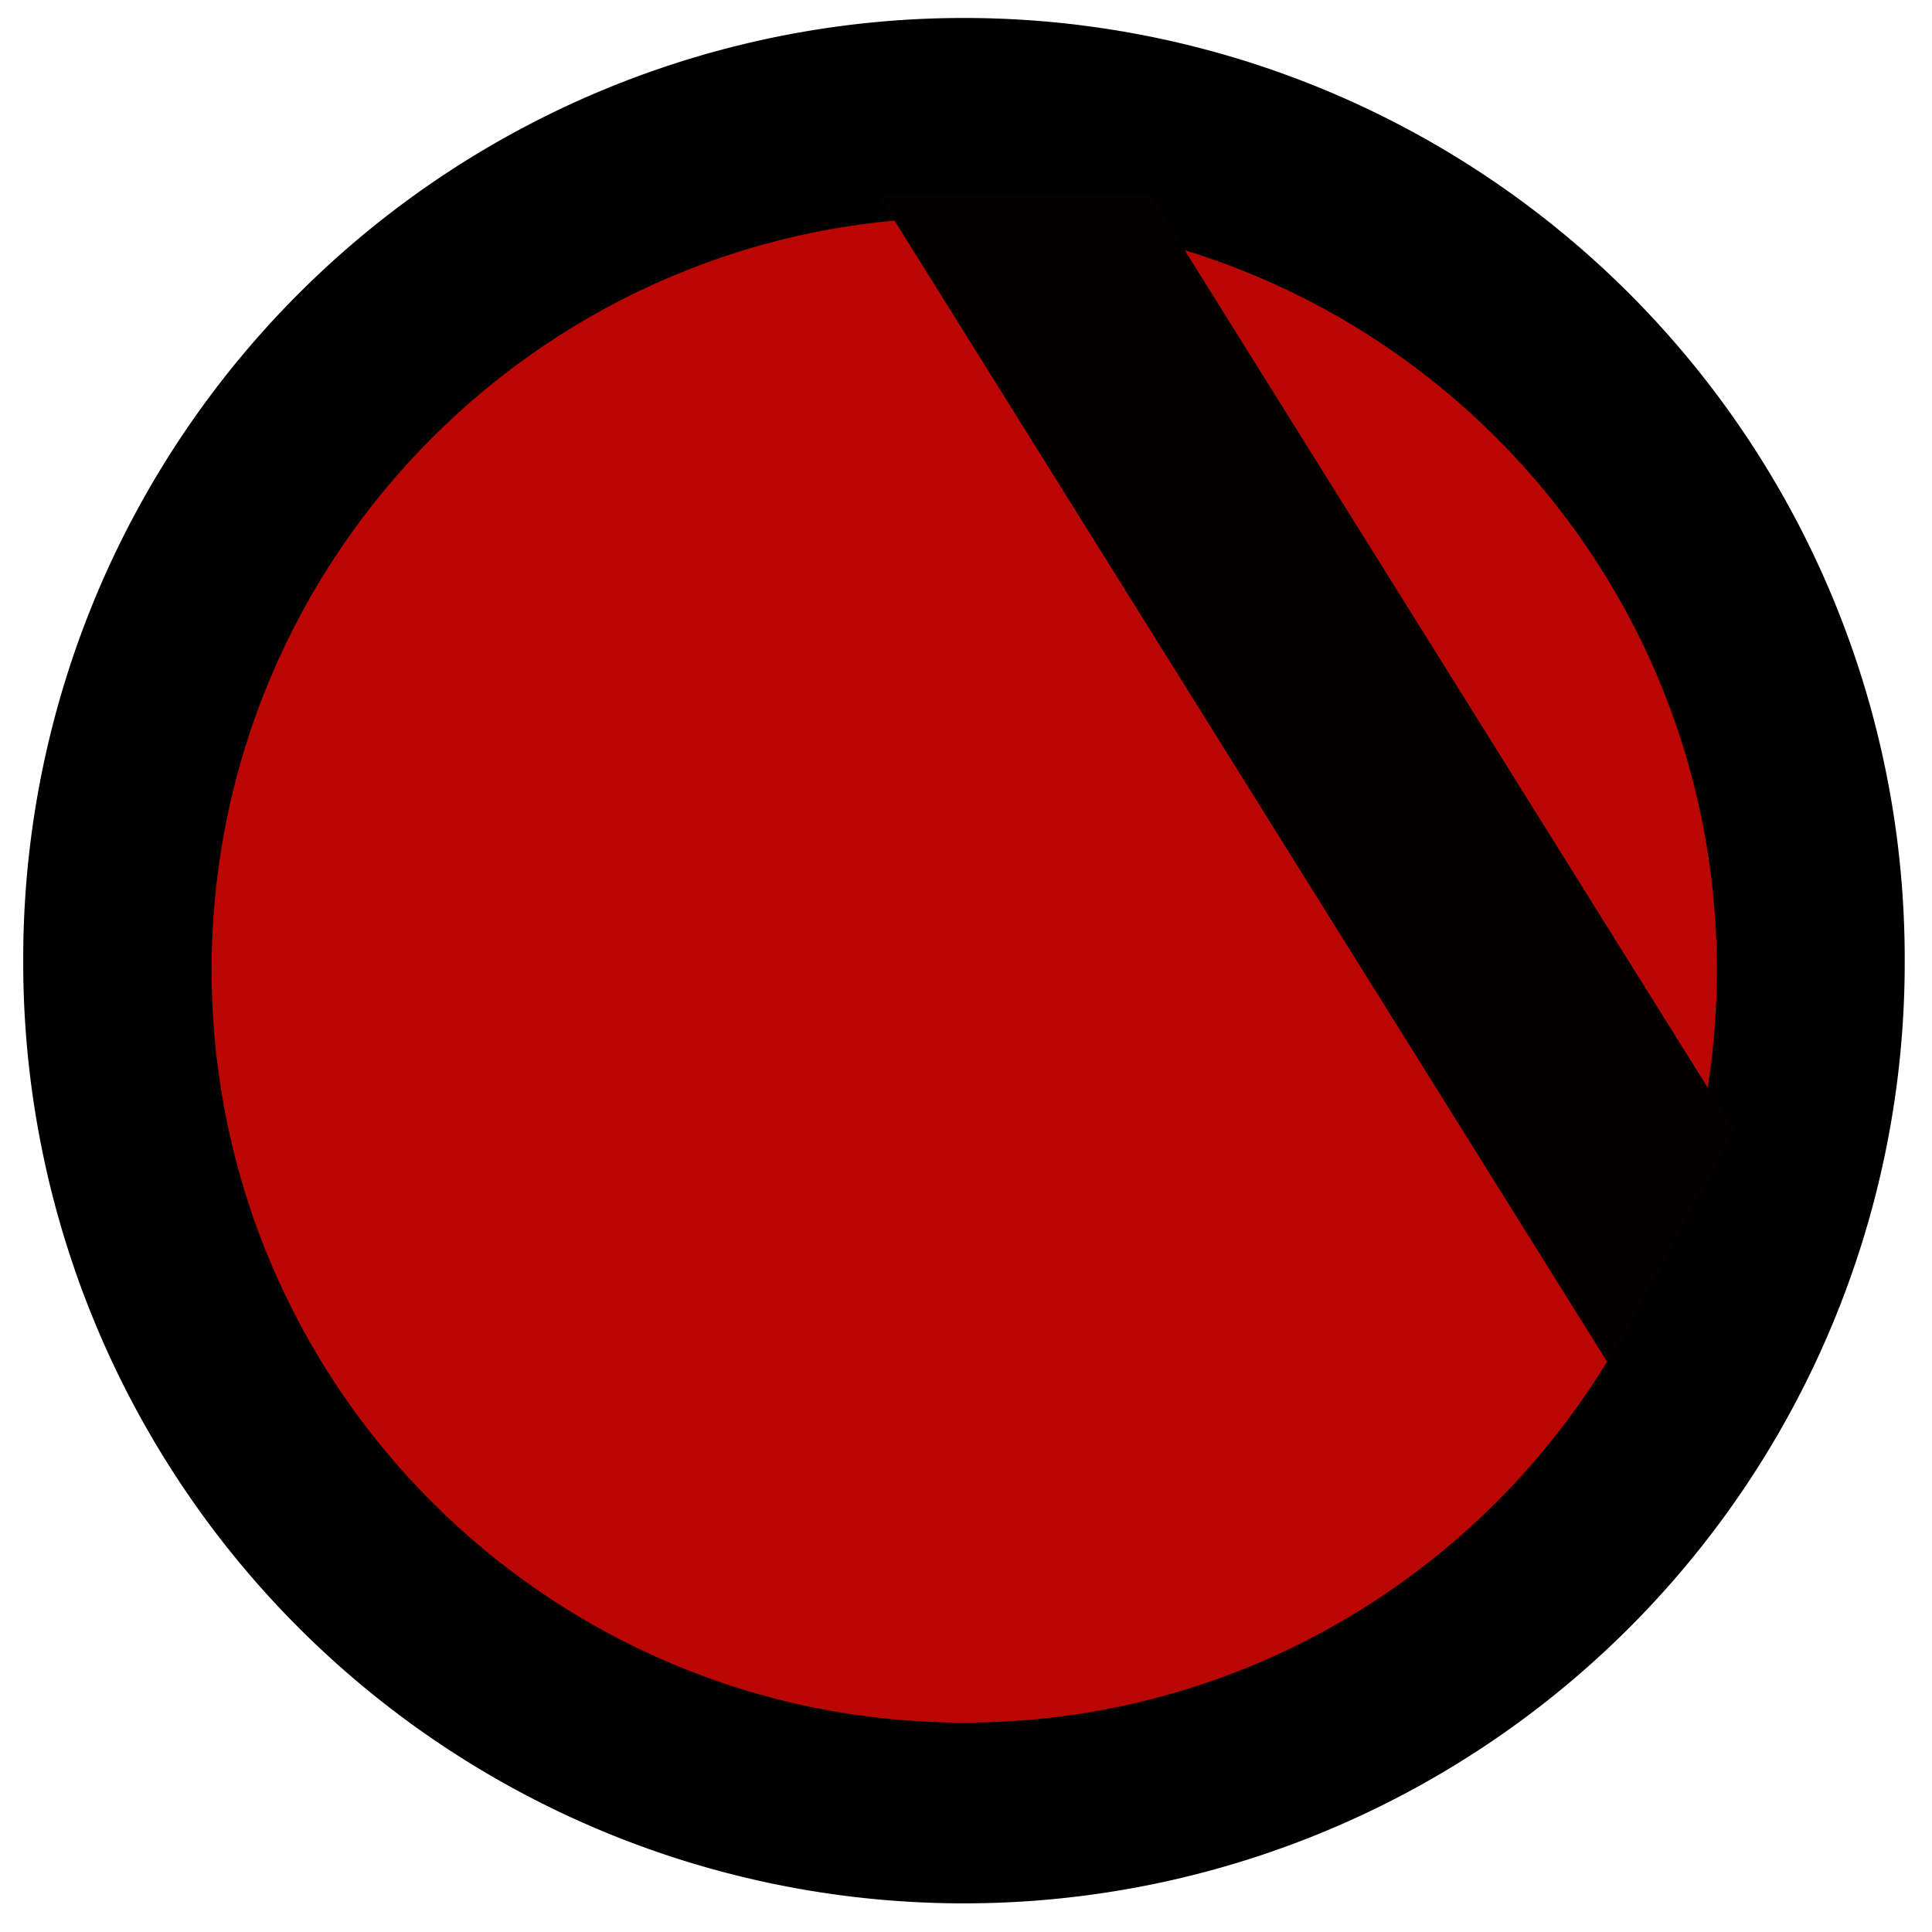 <?xml version="1.0" encoding="UTF-8" standalone="no"?>
<!-- Generator: Adobe Illustrator 17.0.0, SVG Export Plug-In . SVG Version: 6.00 Build 0)  -->

<svg
   xmlns:dc="http://purl.org/dc/elements/1.1/"
   xmlns:cc="http://creativecommons.org/ns#"
   xmlns:rdf="http://www.w3.org/1999/02/22-rdf-syntax-ns#"
   xmlns:svg="http://www.w3.org/2000/svg"
   xmlns="http://www.w3.org/2000/svg"
   xmlns:sodipodi="http://sodipodi.sourceforge.net/DTD/sodipodi-0.dtd"
   xmlns:inkscape="http://www.inkscape.org/namespaces/inkscape"
   version="1.1"
   id="svg2"
   sodipodi:docname="Logo of Anthon CentralPoint Project.svg"
   inkscape:version="0.48.5 r10040"
   x="0px"
   y="0px"
   width="500px"
   height="500px"
   viewBox="0 0 500 500"
   enable-background="new 0 0 500 500"
   xml:space="preserve"
   inkscape:export-filename="Logo of Anthon CentralPoint Project.png"
   inkscape:export-xdpi="300"
   inkscape:export-ydpi="300"><defs
   id="defs3053" />
<g
   id="layer2"
   inkscape:groupmode="layer"
   inkscape:label="Circle">
	
		<path
   id="path3558"
   sodipodi:rx="231.42857"
   sodipodi:ry="231.42857"
   sodipodi:cy="311.42856"
   sodipodi:cx="315.71429"
   sodipodi:type="arc"
   d="m 547.143,311.429 a 231.429,231.429 0 1 1 -462.857,0 231.429,231.429 0 1 1 462.857,0 z"
   transform="matrix(1.052,0,0,1.052,-82.656,-79.005)" />
</g>
<path
   fill="#BB0704"
   d="M444.32,251.04c0,107.57-87.2,194.77-194.78,194.77c-107.57,0-194.77-87.2-194.77-194.77  s87.2-194.78,194.77-194.78C357.12,56.26,444.32,143.47,444.32,251.04z"
   id="path3047" />
<title
   id="title4445">Logo of Anthon OS2 Project</title>
<sodipodi:namedview
   inkscape:document-units="px"
   inkscape:current-layer="layer2"
   inkscape:window-maximized="0"
   inkscape:window-y="0"
   inkscape:window-x="40"
   inkscape:window-height="795"
   inkscape:window-width="1440"
   inkscape:pageshadow="2"
   inkscape:pageopacity="0.0"
   showgrid="false"
   inkscape:zoom="1.018"
   pagecolor="#ffffff"
   id="base"
   inkscape:cy="250"
   bordercolor="#666666"
   inkscape:cx="250"
   borderopacity="1.0">
	</sodipodi:namedview>
<polygon
   fill="#050101"
   points="416.167,352.833 227.167,50.167 297.5,50.167 448.833,292.5 "
   id="polygon3051" />
</svg>